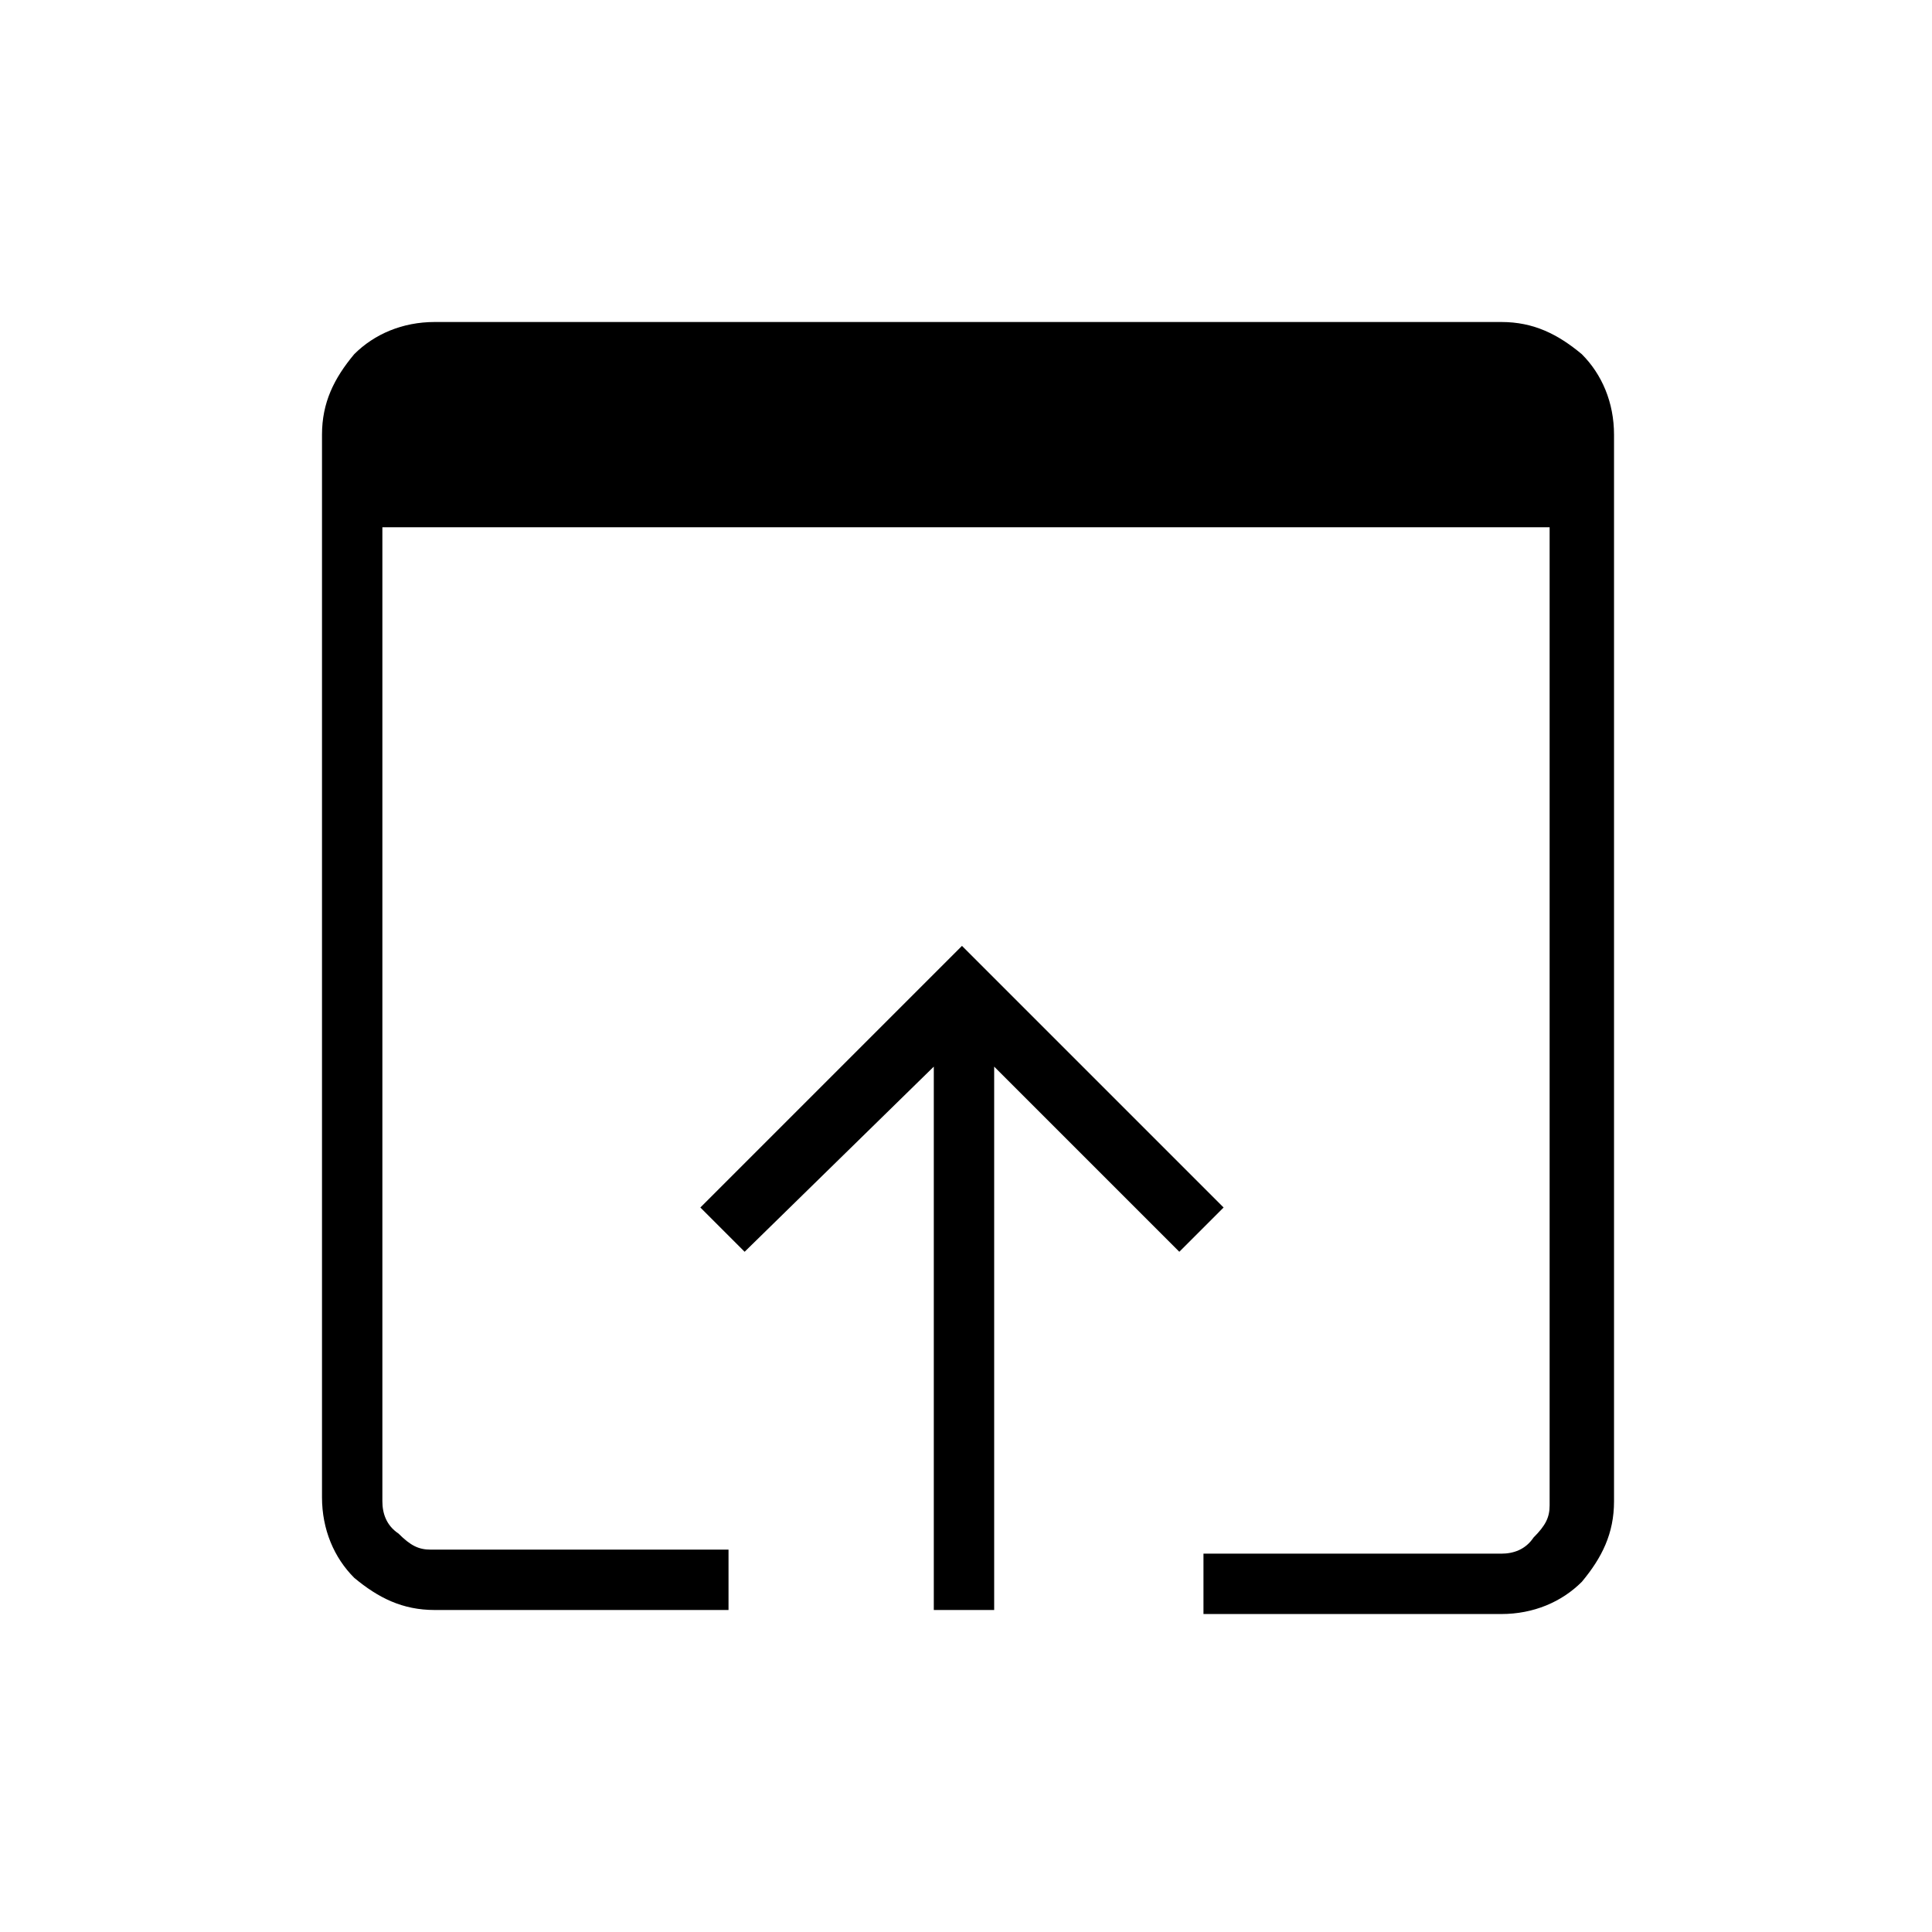 <?xml version="1.0" encoding="utf-8"?>
<!-- Generator: Adobe Illustrator 26.3.1, SVG Export Plug-In . SVG Version: 6.00 Build 0)  -->
<svg version="1.1" id="Слой_1" xmlns="http://www.w3.org/2000/svg" xmlns:xlink="http://www.w3.org/1999/xlink" x="0px" y="0px"
	 viewBox="0 0 48 48" style="enable-background:new 0 0 48 48;" xml:space="preserve">
<path d="M10.8,40c-0.8,0-1.4-0.3-2-0.8C8.3,38.7,8,38,8,37.2V10.8c0-0.8,0.3-1.4,0.8-2C9.3,8.3,10,8,10.8,8h26.5
	c0.8,0,1.4,0.3,2,0.8c0.5,0.5,0.8,1.2,0.8,2v26.5c0,0.8-0.3,1.4-0.8,2c-0.5,0.5-1.2,0.8-2,0.8h-7.4v-1.5h7.4c0.3,0,0.6-0.1,0.8-0.4
	c0.3-0.3,0.4-0.5,0.4-0.8V13.1h-29v24.2c0,0.3,0.1,0.6,0.4,0.8c0.3,0.3,0.5,0.4,0.8,0.4h7.4V40C18.2,40,10.8,40,10.8,40z M23.2,40
	V26.5l-4.7,4.6L17.4,30l6.5-6.5l6.5,6.5l-1.1,1.1l-4.6-4.6V40H23.2z"/>
</svg>
